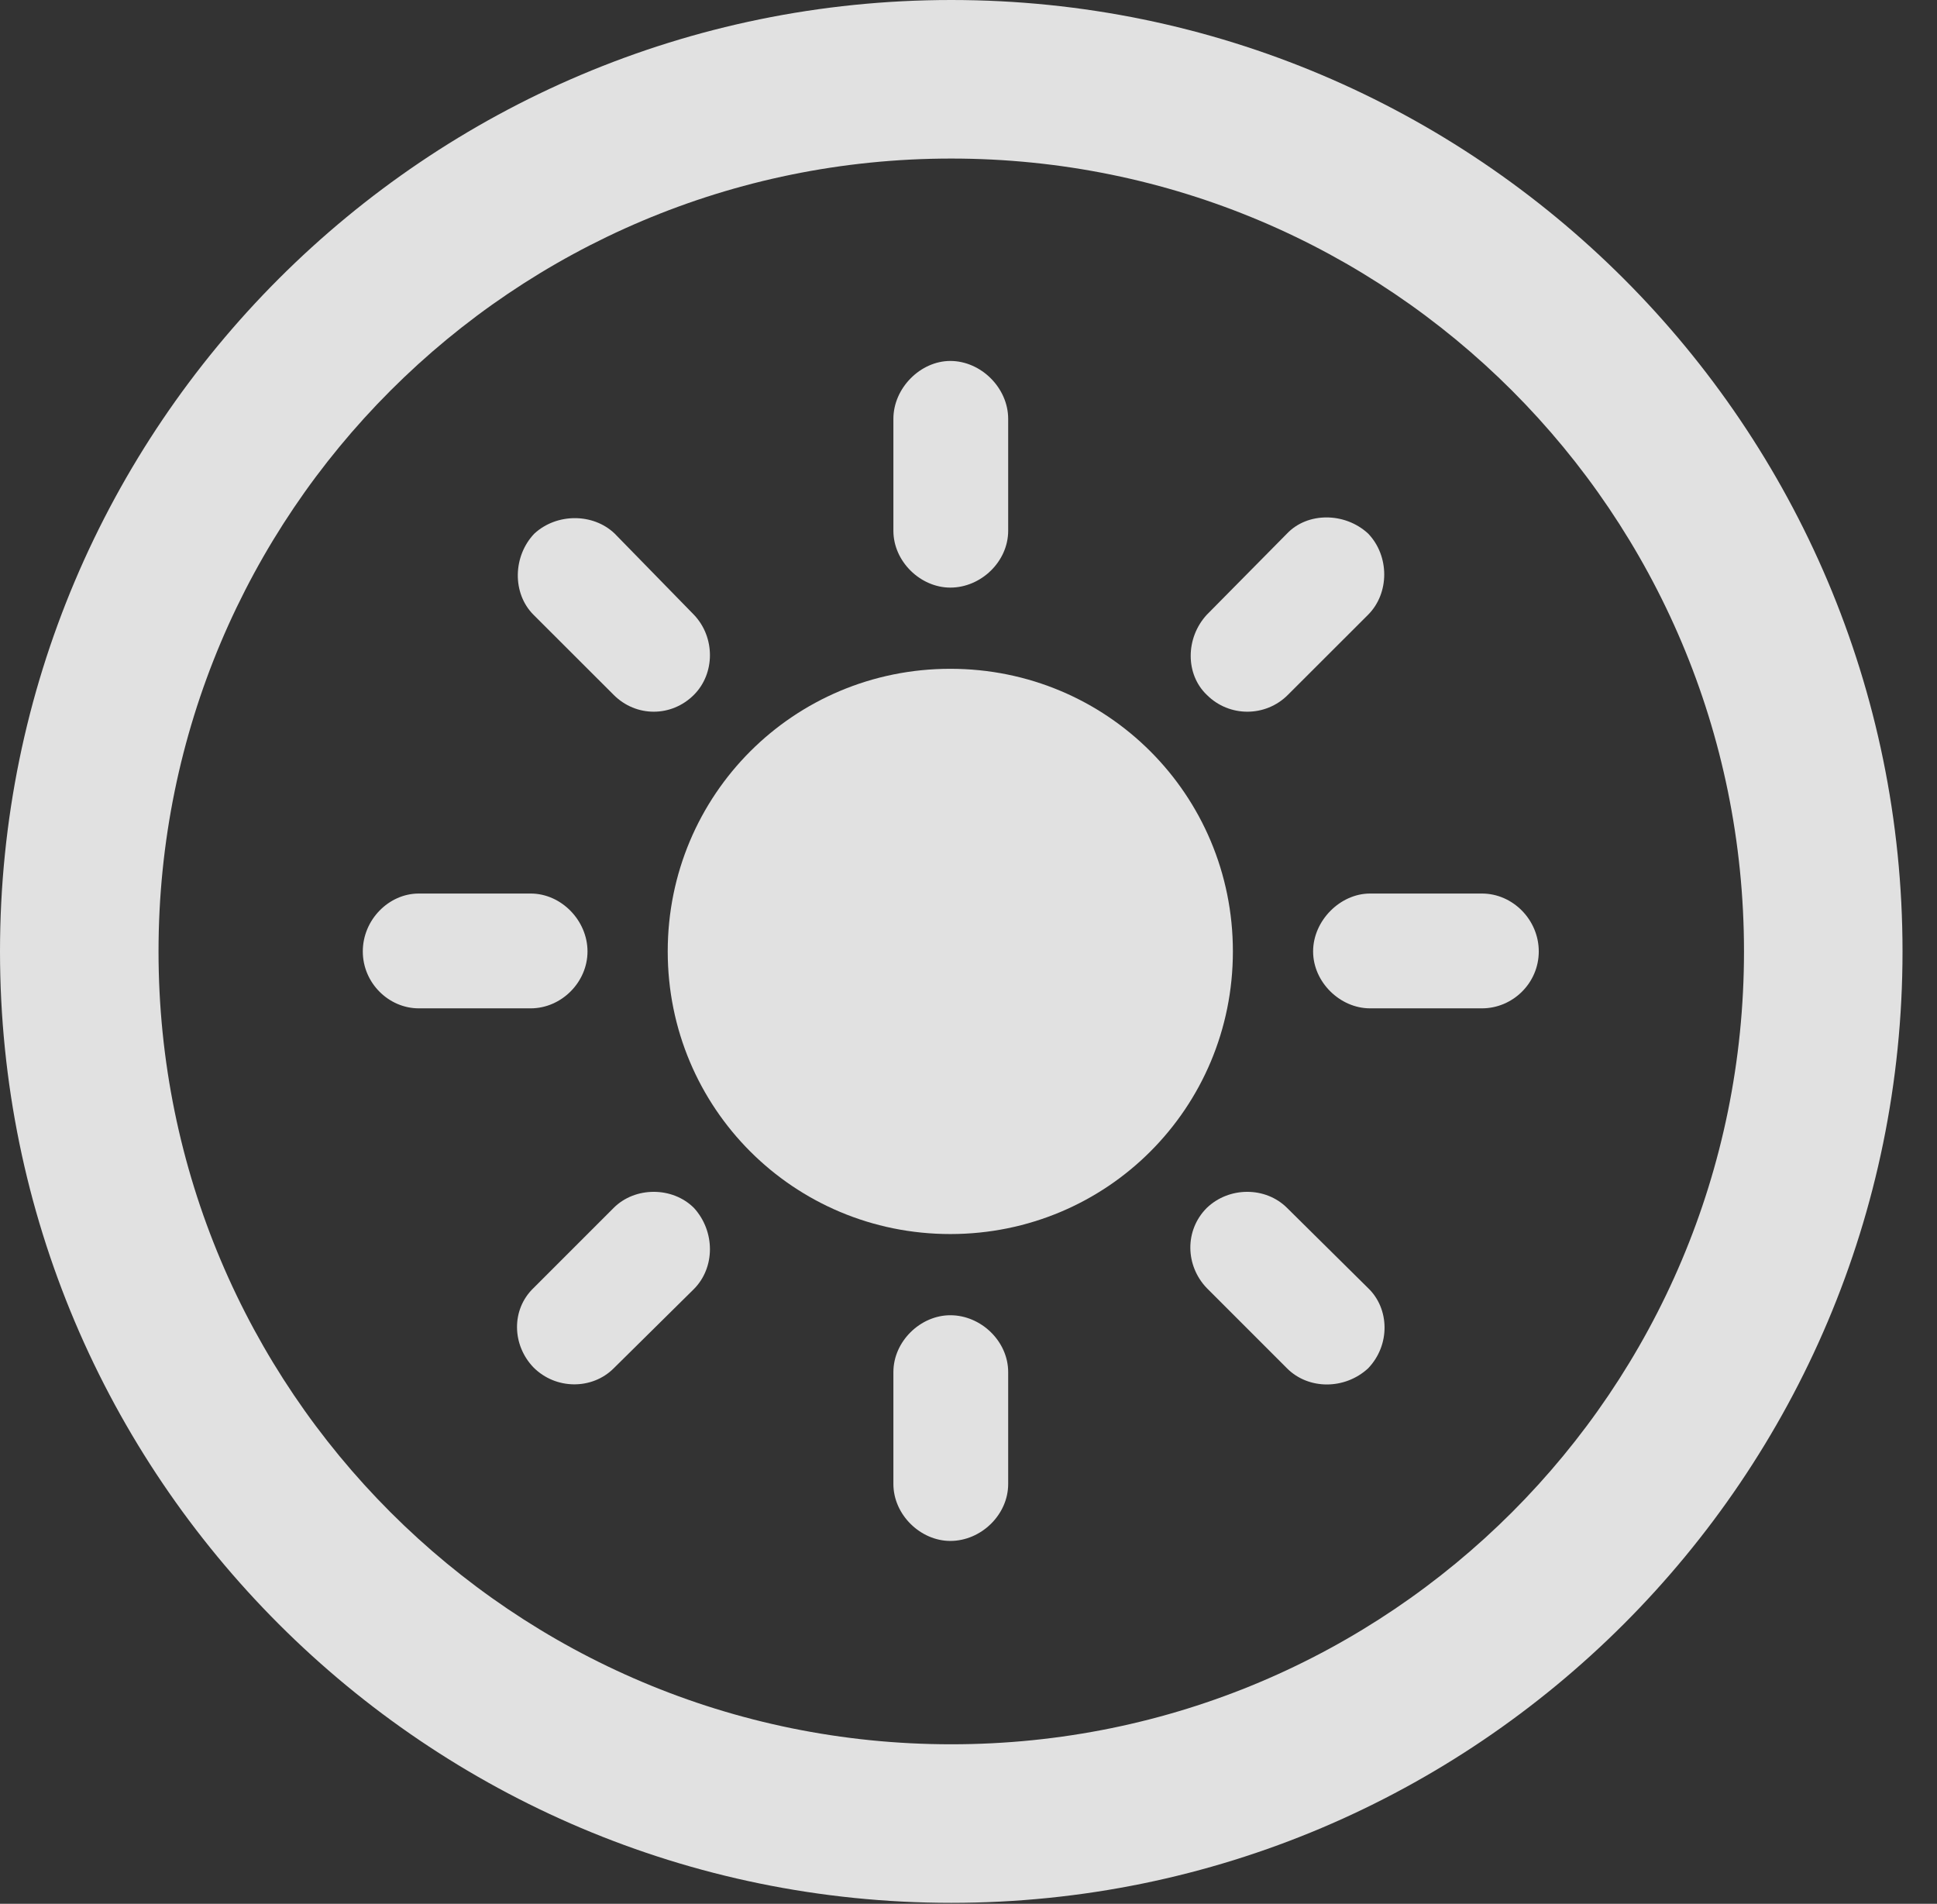<?xml version="1.0" encoding="UTF-8"?>
<!--Generator: Apple Native CoreSVG 341-->
<!DOCTYPE svg
PUBLIC "-//W3C//DTD SVG 1.1//EN"
       "http://www.w3.org/Graphics/SVG/1.1/DTD/svg11.dtd">
<svg version="1.1" xmlns="http://www.w3.org/2000/svg" xmlns:xlink="http://www.w3.org/1999/xlink" viewBox="0 0 20.283 19.932">
 <rect x="0" y="0" width="20.283" height="19.932" fill="#333333" stroke="none"/>
 <g>
  <rect height="19.932" opacity="0" width="20.283" x="0" y="0"/>
  <path d="M9.961 19.922C15.459 19.922 19.922 15.459 19.922 9.961C19.922 4.463 15.459 0 9.961 0C4.463 0 0 4.463 0 9.961C0 15.459 4.463 19.922 9.961 19.922ZM9.961 18.262C5.371 18.262 1.66 14.551 1.66 9.961C1.66 5.371 5.371 1.66 9.961 1.66C14.551 1.66 18.262 5.371 18.262 9.961C18.262 14.551 14.551 18.262 9.961 18.262Z" fill="white" fill-opacity="0.85"/>
  <path d="M9.951 3.779C9.639 3.779 9.355 4.062 9.355 4.385L9.355 5.557C9.355 5.879 9.639 6.152 9.951 6.152C10.273 6.152 10.557 5.879 10.557 5.557L10.557 4.385C10.557 4.062 10.273 3.779 9.951 3.779ZM14.326 5.586C14.082 5.361 13.691 5.361 13.477 5.586L12.637 6.436C12.412 6.68 12.412 7.061 12.637 7.275C12.871 7.51 13.252 7.51 13.486 7.275L14.326 6.436C14.551 6.211 14.551 5.82 14.326 5.586ZM16.113 9.961C16.113 9.629 15.84 9.355 15.518 9.355L14.346 9.355C14.033 9.355 13.75 9.639 13.75 9.961C13.75 10.283 14.033 10.557 14.346 10.557L15.518 10.557C15.84 10.557 16.113 10.293 16.113 9.961ZM14.326 14.326C14.56 14.082 14.551 13.701 14.326 13.486L13.477 12.646C13.252 12.422 12.871 12.422 12.637 12.646C12.402 12.881 12.412 13.252 12.637 13.486L13.477 14.326C13.701 14.551 14.082 14.551 14.326 14.326ZM9.951 16.133C10.273 16.133 10.557 15.859 10.557 15.537L10.557 14.365C10.557 14.043 10.273 13.77 9.951 13.77C9.639 13.77 9.355 14.043 9.355 14.365L9.355 15.537C9.355 15.859 9.639 16.133 9.951 16.133ZM5.586 14.316C5.82 14.551 6.201 14.551 6.426 14.326L7.266 13.496C7.49 13.271 7.49 12.891 7.266 12.646C7.041 12.422 6.65 12.422 6.426 12.646L5.586 13.486C5.352 13.711 5.361 14.082 5.586 14.316ZM3.799 9.961C3.799 10.293 4.072 10.557 4.385 10.557L5.557 10.557C5.879 10.557 6.152 10.283 6.152 9.961C6.152 9.639 5.879 9.355 5.557 9.355L4.385 9.355C4.072 9.355 3.799 9.629 3.799 9.961ZM5.596 5.586C5.371 5.82 5.361 6.211 5.586 6.436L6.426 7.275C6.66 7.51 7.031 7.51 7.266 7.275C7.49 7.051 7.49 6.67 7.266 6.436L6.436 5.586C6.211 5.371 5.83 5.371 5.596 5.586Z" fill="white" fill-opacity="0.85"/>
  <path d="M9.951 12.92C11.592 12.92 12.91 11.602 12.91 9.961C12.91 8.32 11.592 7.002 9.951 7.002C8.311 7.002 6.992 8.32 6.992 9.961C6.992 11.602 8.311 12.92 9.951 12.92Z" fill="white" fill-opacity="0.85"/>
 </g>
</svg>
